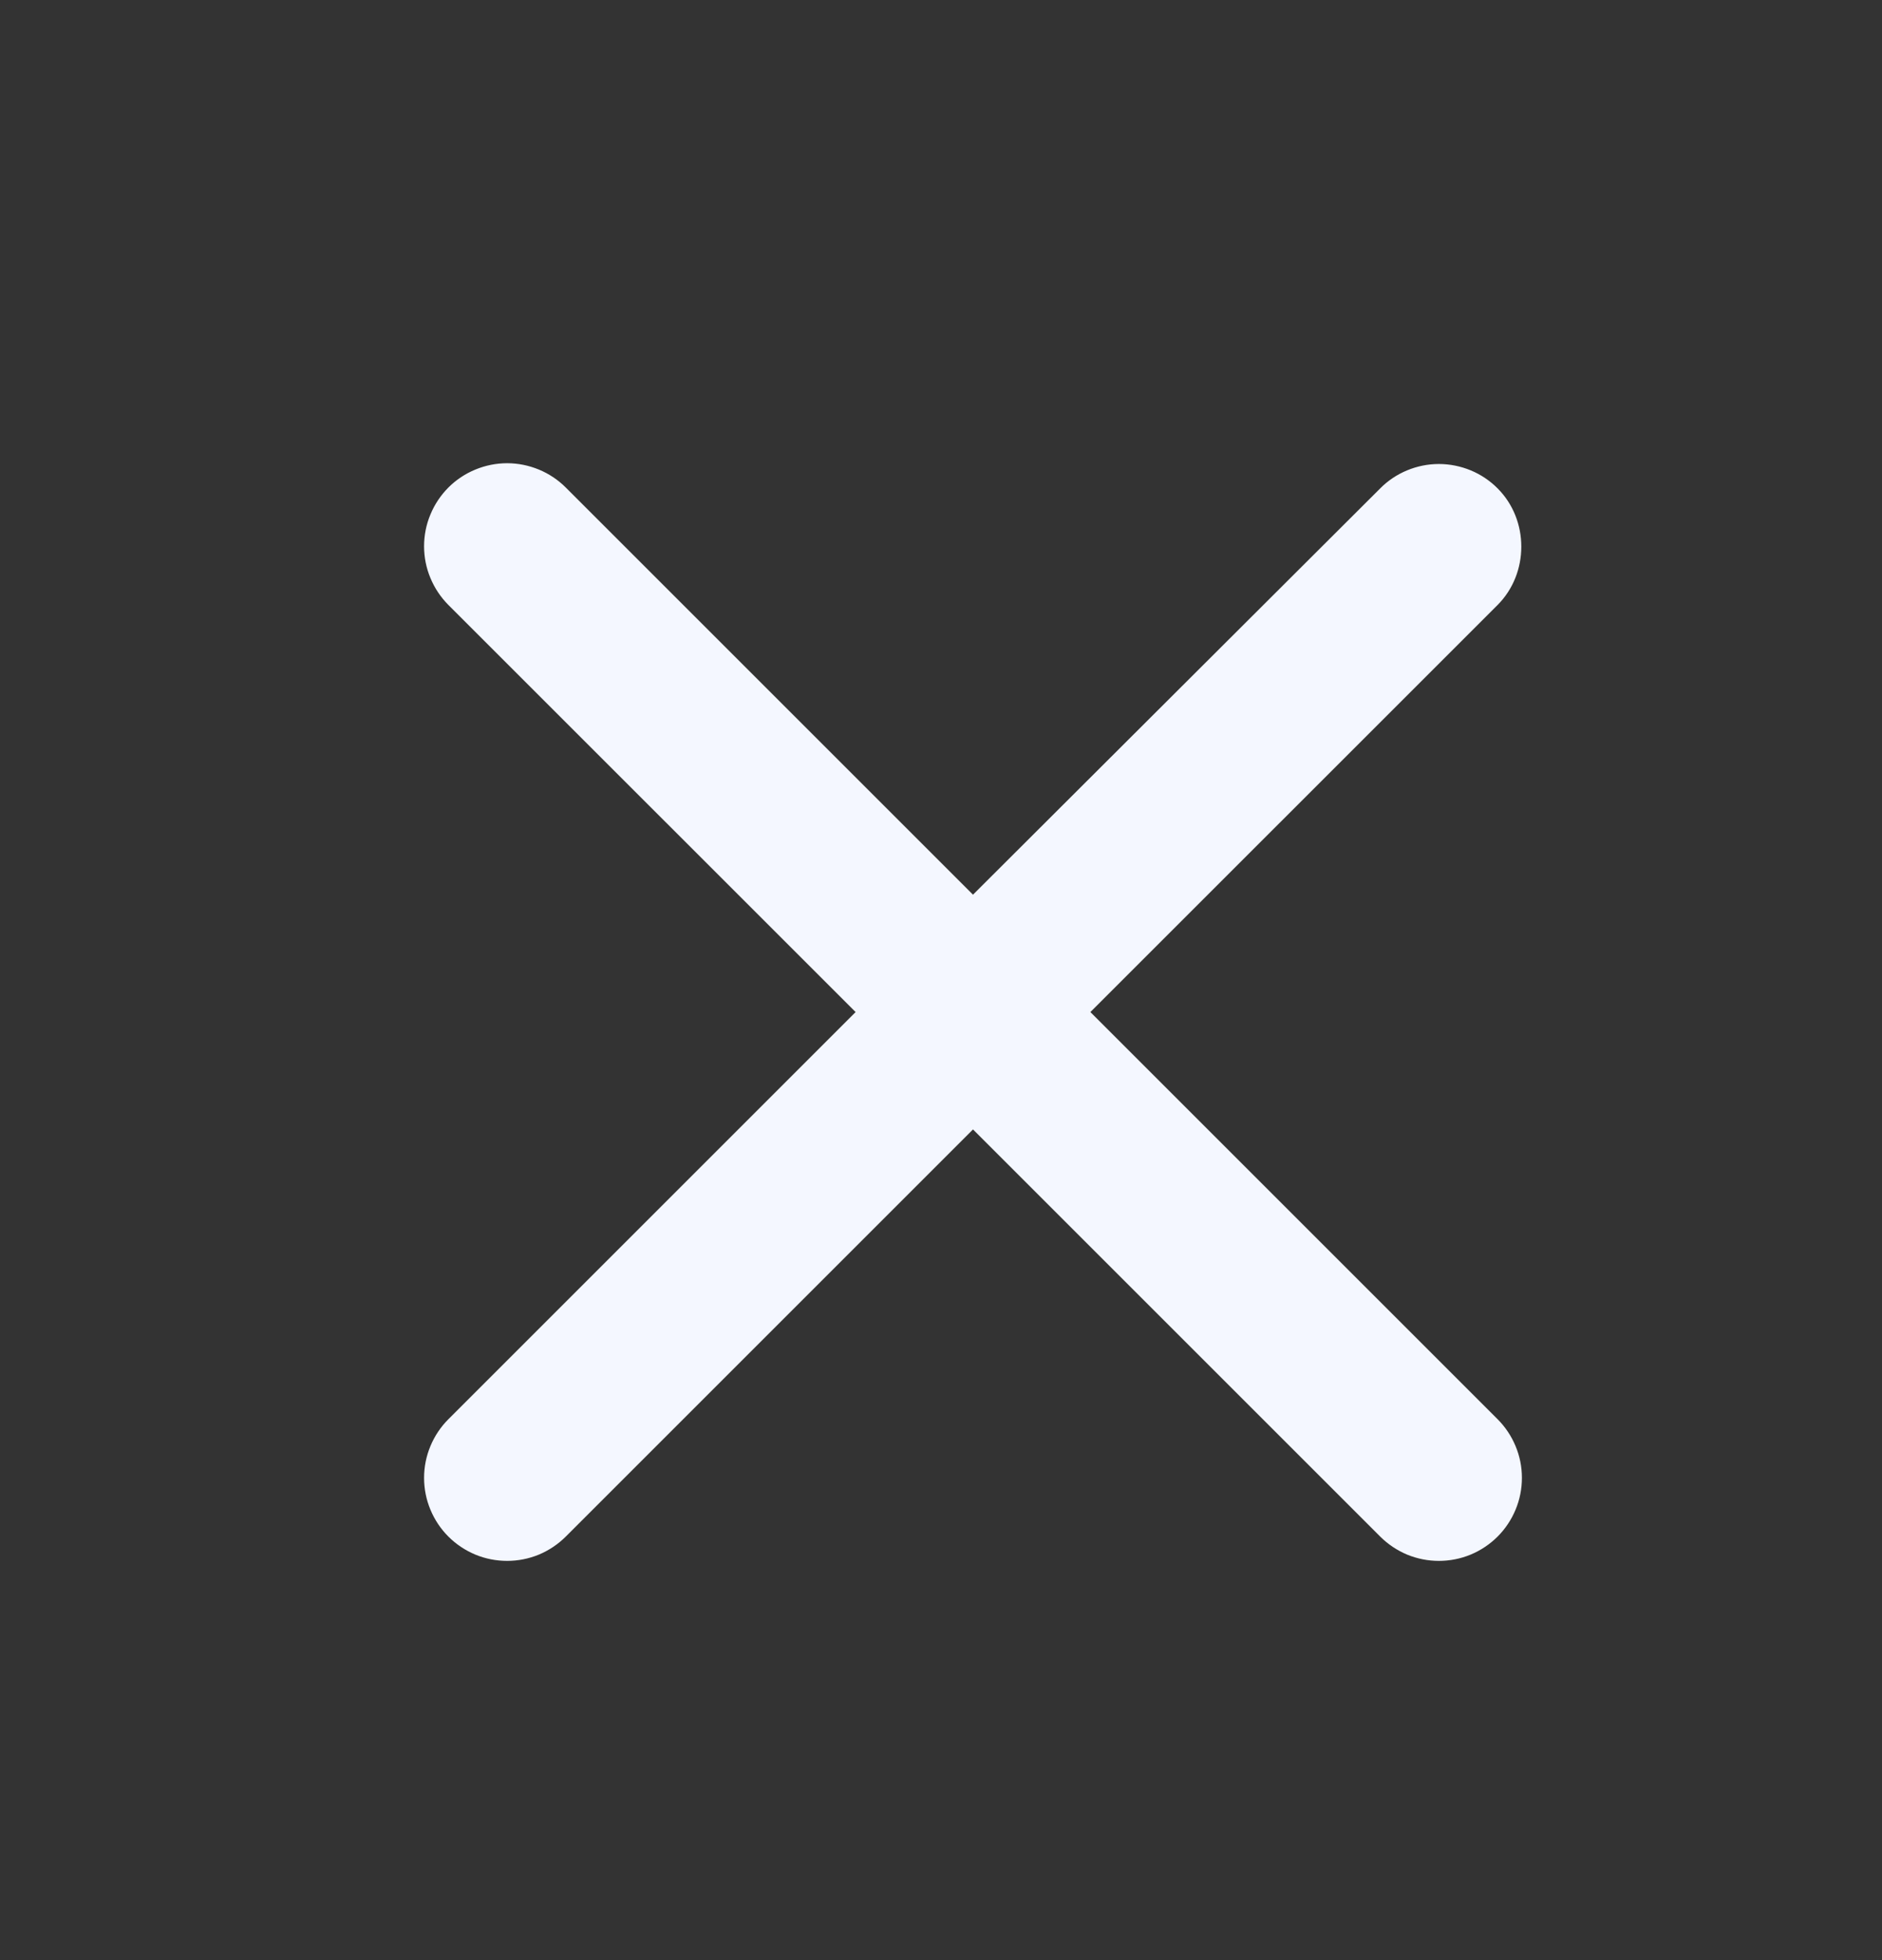 <svg width="24" height="25" viewBox="0 0 24 25" fill="none" xmlns="http://www.w3.org/2000/svg">
<rect x="0" y="0" width="24" height="25" fill="#333333" stroke="none"/>
<g id="Icon">
<path id="Vector" d="M19.098 6.229C19 6.13 18.883 6.052 18.755 5.999C18.626 5.946 18.488 5.918 18.349 5.918C18.21 5.918 18.072 5.946 17.944 5.999C17.816 6.052 17.699 6.13 17.601 6.229L12.408 11.411L7.215 6.218C7.117 6.12 7 6.042 6.872 5.989C6.743 5.936 6.606 5.908 6.467 5.908C6.328 5.908 6.19 5.936 6.062 5.989C5.933 6.042 5.816 6.12 5.718 6.218C5.62 6.317 5.542 6.433 5.489 6.562C5.435 6.69 5.408 6.828 5.408 6.967C5.408 7.106 5.435 7.244 5.489 7.372C5.542 7.501 5.62 7.617 5.718 7.716L10.911 12.908L5.718 18.101C5.62 18.199 5.542 18.316 5.489 18.444C5.435 18.573 5.408 18.71 5.408 18.849C5.408 18.988 5.435 19.126 5.489 19.255C5.542 19.383 5.62 19.5 5.718 19.598C5.816 19.696 5.933 19.774 6.062 19.828C6.19 19.881 6.328 19.908 6.467 19.908C6.606 19.908 6.743 19.881 6.872 19.828C7 19.774 7.117 19.696 7.215 19.598L12.408 14.405L17.601 19.598C17.699 19.696 17.816 19.774 17.944 19.828C18.073 19.881 18.21 19.908 18.349 19.908C18.488 19.908 18.626 19.881 18.754 19.828C18.883 19.774 19 19.696 19.098 19.598C19.196 19.5 19.274 19.383 19.327 19.255C19.381 19.126 19.408 18.988 19.408 18.849C19.408 18.71 19.381 18.573 19.327 18.444C19.274 18.316 19.196 18.199 19.098 18.101L13.905 12.908L19.098 7.716C19.501 7.312 19.501 6.632 19.098 6.229Z" fill="#F4F7FF"/>
</g>
</svg>
